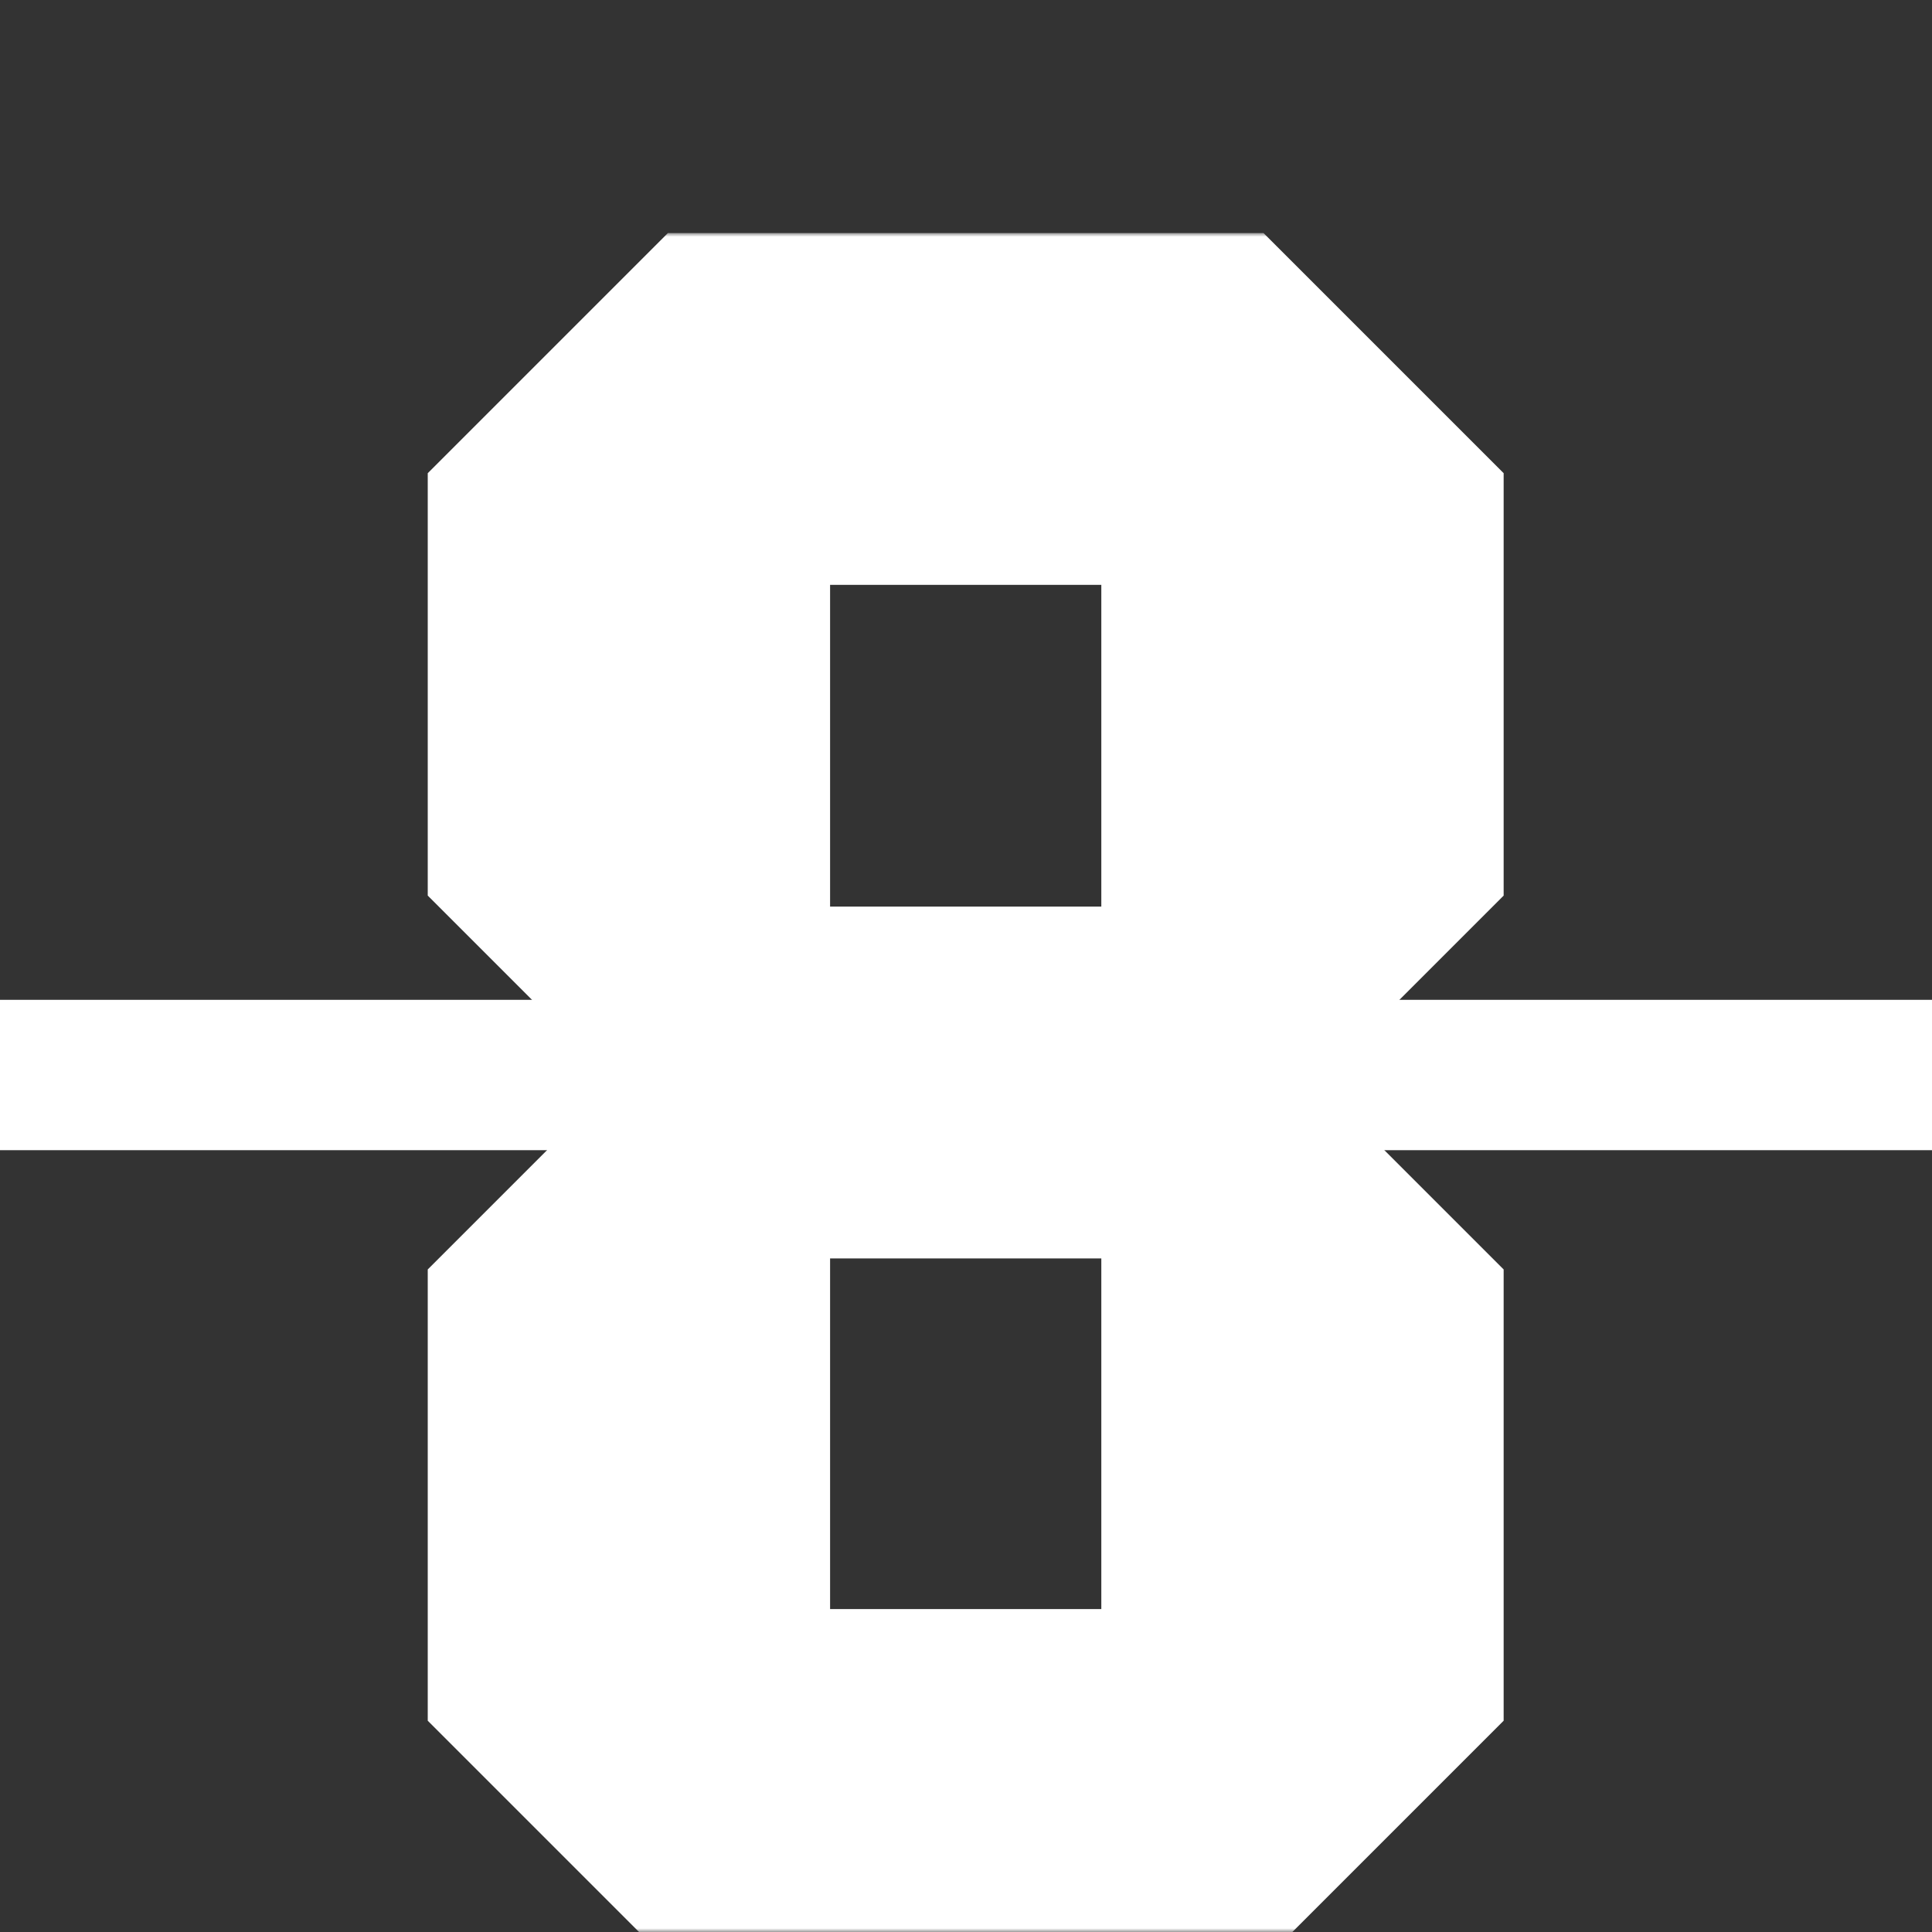 <svg width="257" height="257" viewBox="0 0 257 257" fill="none" xmlns="http://www.w3.org/2000/svg">
<rect x="0" y="0" width="257" height="257" fill="#333333" stroke="none"/>
<mask id="path-1-outside-1_23_132" maskUnits="userSpaceOnUse" x="56" y="31" width="145" height="226" fill="black">
<rect fill="white" x="56" y="31" width="145" height="226"/>
<path d="M89.26 32H167.66L199.02 63.36V118.72L173.74 144L199.02 169.28V228.48L171.5 256H158.06H98.86H85.42L57.9 228.48V169.28L83.18 144L57.9 118.72V63.36L89.26 32ZM109.42 76.8V121.6H147.5V76.8H109.42ZM109.42 166.4V215.04H147.5V166.4H109.42Z"/>
</mask>
<path d="M89.26 32H167.66L199.02 63.36V118.72L173.74 144L199.02 169.28V228.48L171.5 256H158.06H98.86H85.42L57.9 228.48V169.28L83.18 144L57.9 118.72V63.36L89.26 32ZM109.42 76.8V121.6H147.5V76.8H109.42ZM109.42 166.4V215.04H147.5V166.4H109.42Z" fill="white"/>
<path d="M89.26 32V31H88.846L88.553 31.293L89.26 32ZM167.66 32L168.367 31.293L168.074 31H167.66V32ZM199.02 63.36H200.02V62.946L199.727 62.653L199.02 63.36ZM199.02 118.72L199.727 119.427L200.02 119.134V118.72H199.02ZM173.74 144L173.033 143.293L172.326 144L173.033 144.707L173.74 144ZM199.02 169.28H200.02V168.866L199.727 168.573L199.02 169.28ZM199.02 228.48L199.727 229.187L200.02 228.894V228.48H199.02ZM171.5 256V257H171.914L172.207 256.707L171.5 256ZM85.42 256L84.713 256.707L85.006 257H85.42V256ZM57.9 228.48H56.9V228.894L57.193 229.187L57.9 228.48ZM57.9 169.28L57.193 168.573L56.9 168.866V169.28H57.9ZM83.18 144L83.887 144.707L84.594 144L83.887 143.293L83.18 144ZM57.9 118.72H56.9V119.134L57.193 119.427L57.9 118.72ZM57.9 63.36L57.193 62.653L56.9 62.946V63.36H57.9ZM109.42 76.8V75.8H108.42V76.8H109.42ZM109.42 121.6H108.42V122.6H109.42V121.6ZM147.5 121.6V122.6H148.5V121.6H147.5ZM147.5 76.8H148.5V75.8H147.5V76.8ZM109.42 166.4V165.4H108.42V166.4H109.42ZM109.42 215.04H108.42V216.04H109.42V215.04ZM147.5 215.04V216.04H148.5V215.04H147.5ZM147.5 166.4H148.5V165.4H147.5V166.4ZM89.26 32V33H167.66V32V31H89.26V32ZM167.66 32L166.953 32.707L198.313 64.067L199.02 63.36L199.727 62.653L168.367 31.293L167.66 32ZM199.02 63.36H198.02V118.72H199.02H200.02V63.36H199.02ZM199.02 118.72L198.313 118.013L173.033 143.293L173.74 144L174.447 144.707L199.727 119.427L199.02 118.72ZM173.74 144L173.033 144.707L198.313 169.987L199.02 169.28L199.727 168.573L174.447 143.293L173.74 144ZM199.02 169.28H198.02V228.48H199.02H200.02V169.28H199.02ZM199.02 228.48L198.313 227.773L170.793 255.293L171.5 256L172.207 256.707L199.727 229.187L199.02 228.48ZM171.5 256V255H158.06V256V257H171.5V256ZM158.06 256V255H98.86V256V257H158.06V256ZM98.86 256V255H85.42V256V257H98.86V256ZM85.42 256L86.127 255.293L58.607 227.773L57.9 228.48L57.193 229.187L84.713 256.707L85.42 256ZM57.9 228.48H58.9V169.28H57.9H56.9V228.48H57.9ZM57.9 169.28L58.607 169.987L83.887 144.707L83.18 144L82.473 143.293L57.193 168.573L57.9 169.28ZM83.18 144L83.887 143.293L58.607 118.013L57.9 118.72L57.193 119.427L82.473 144.707L83.18 144ZM57.9 118.72H58.9V63.36H57.9H56.9V118.72H57.9ZM57.9 63.36L58.607 64.067L89.967 32.707L89.26 32L88.553 31.293L57.193 62.653L57.9 63.36ZM109.42 76.8H108.42V121.6H109.42H110.42V76.8H109.42ZM109.42 121.6V122.6H147.5V121.6V120.6H109.42V121.6ZM147.5 121.6H148.5V76.8H147.5H146.5V121.6H147.5ZM147.5 76.8V75.8H109.42V76.8V77.8H147.5V76.8ZM109.42 166.4H108.42V215.04H109.42H110.42V166.4H109.42ZM109.42 215.04V216.04H147.5V215.04V214.04H109.42V215.04ZM147.5 215.04H148.5V166.4H147.5H146.5V215.04H147.5ZM147.5 166.4V165.4H109.42V166.4V167.4H147.5V166.4Z" fill="white" mask="url(#path-1-outside-1_23_132)"/>
<line x1="10" y1="143" x2="247" y2="143" stroke="white" stroke-width="20" stroke-linecap="square"/>
</svg>
